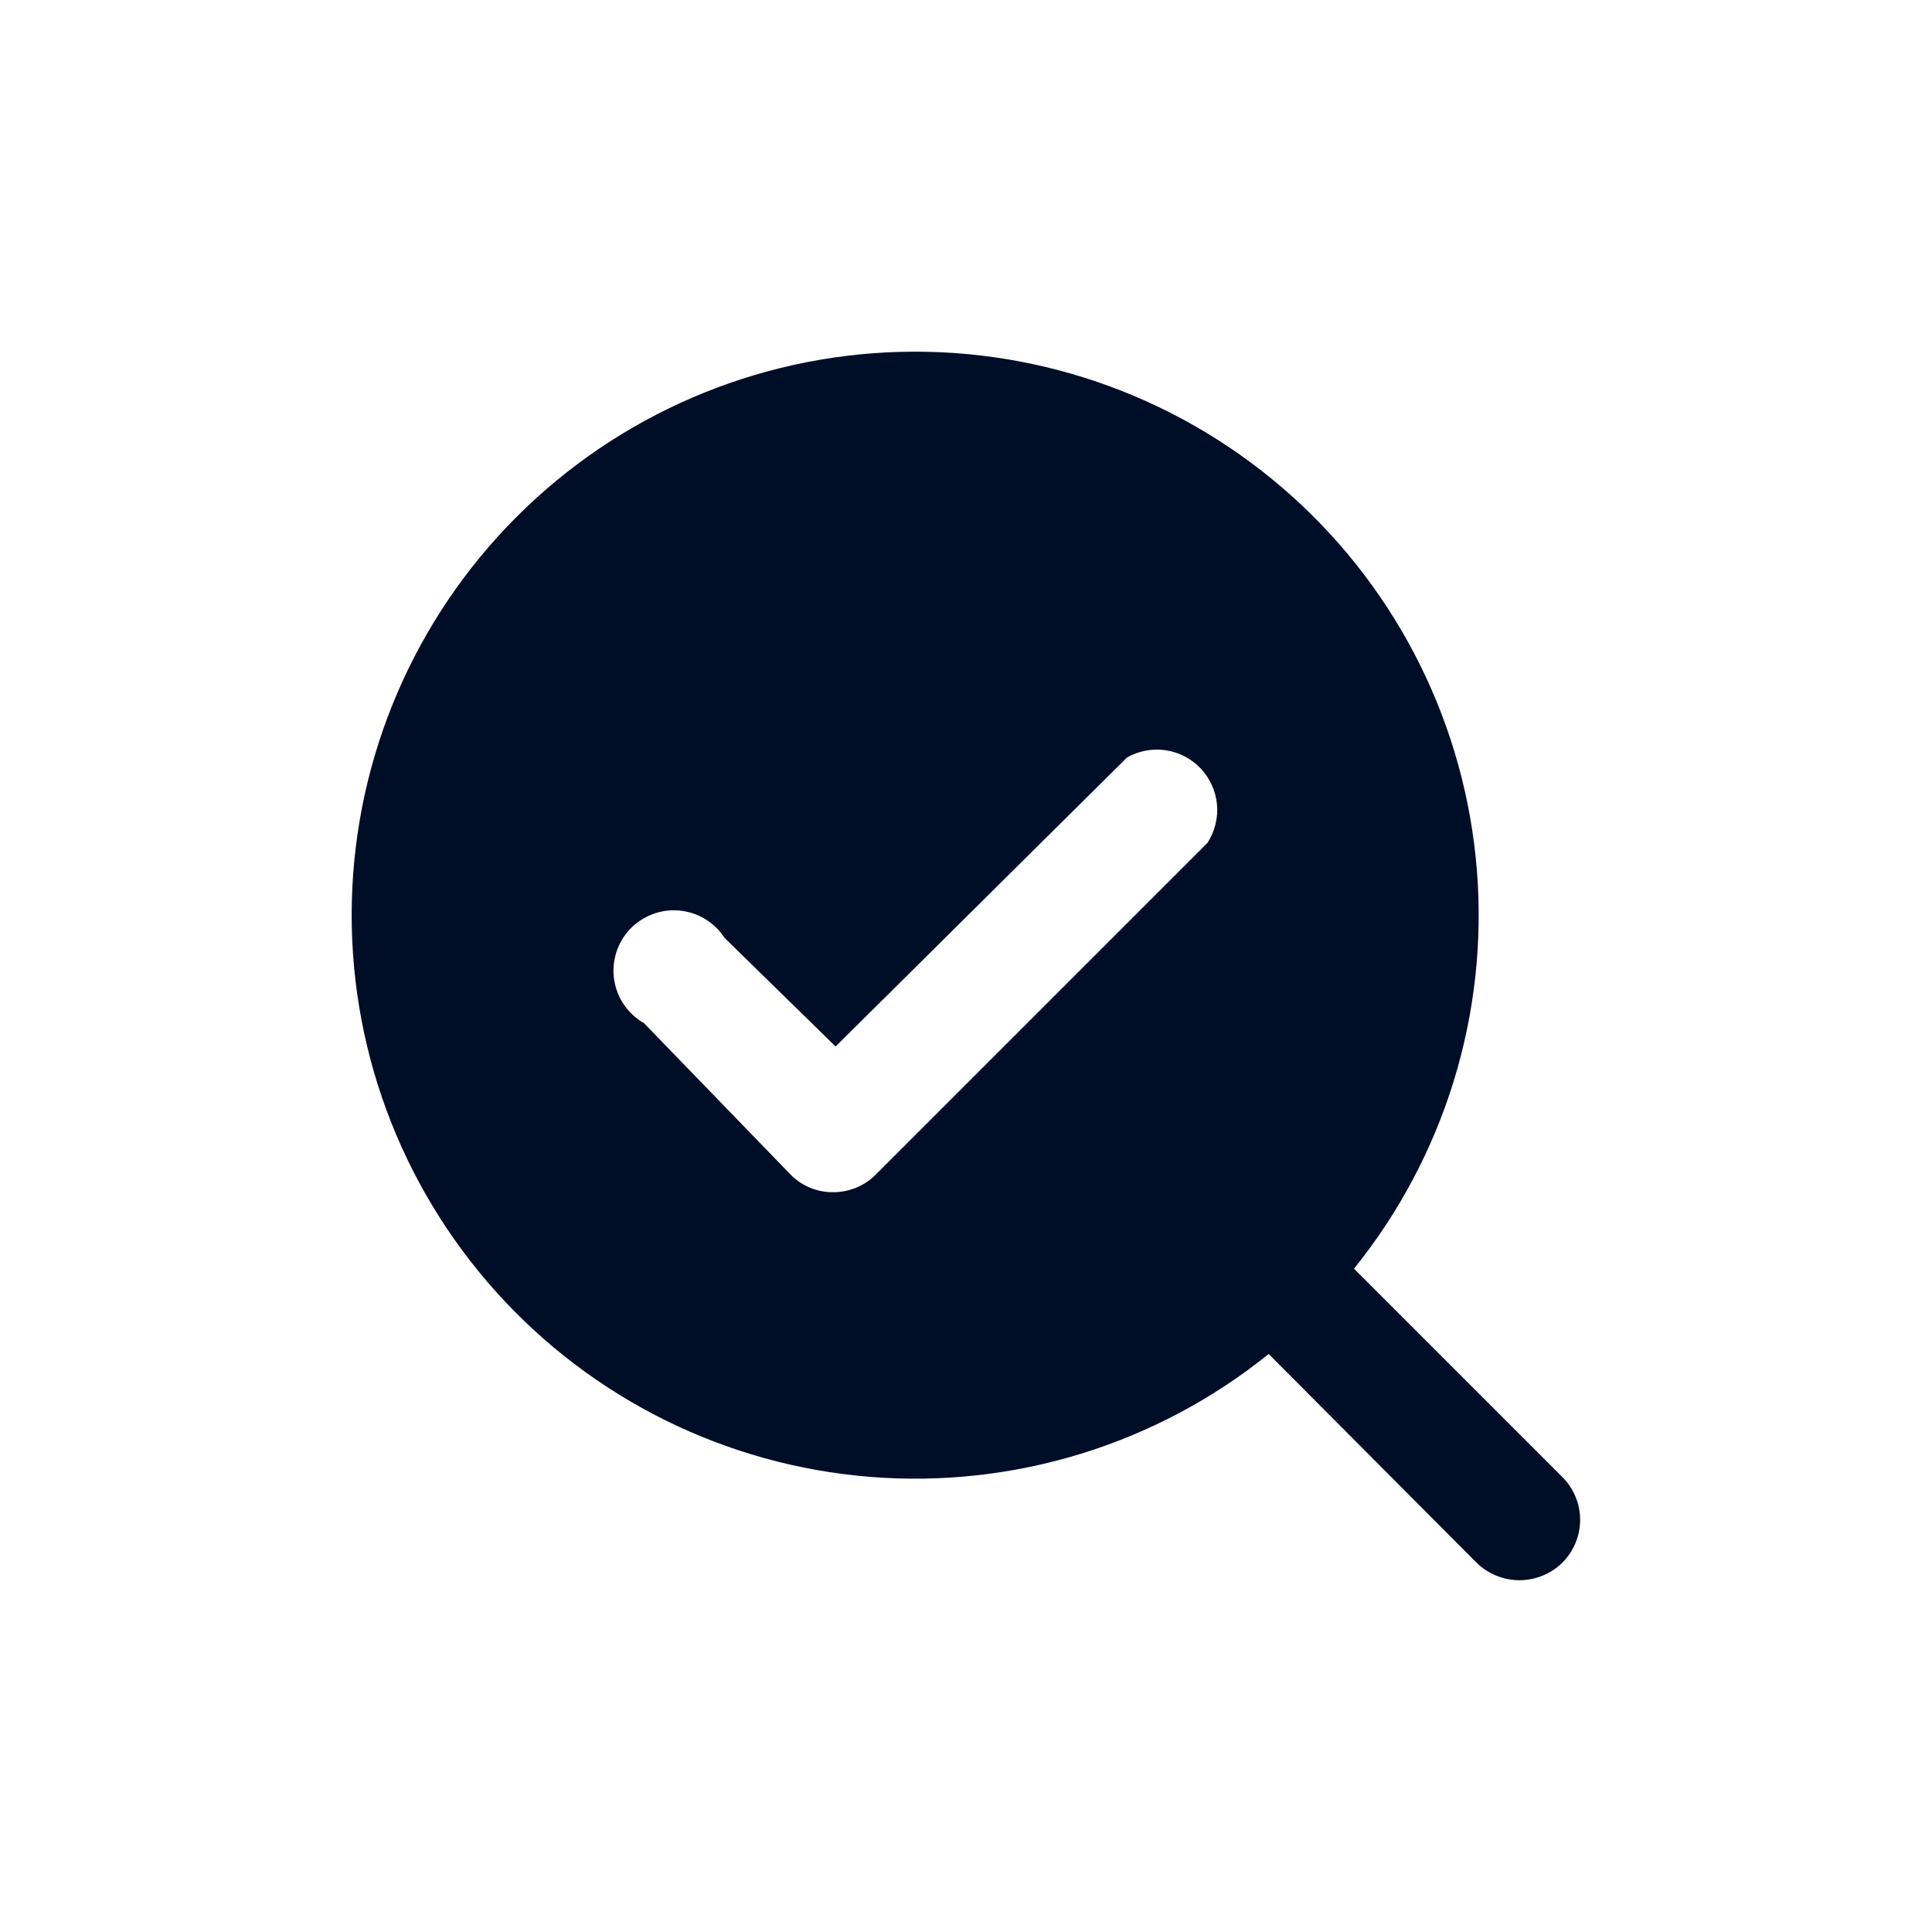 <svg
  width="24"
  height="24"
  viewBox="0 0 24 24"
  fill="none"
  xmlns="http://www.w3.org/2000/svg"
>
  <path
    d="M19.41 18.35L16.82 15.76C17.944 14.365 18.49 12.592 18.346 10.806C18.202 9.02 17.379 7.358 16.046 6.161C14.713 4.964 12.972 4.323 11.181 4.371C9.39 4.419 7.686 5.152 6.419 6.419C5.152 7.686 4.419 9.39 4.371 11.181C4.323 12.972 4.964 14.713 6.161 16.046C7.358 17.379 9.02 18.202 10.806 18.346C12.592 18.49 14.365 17.944 15.76 16.82L18.34 19.41C18.482 19.551 18.675 19.63 18.875 19.63C19.075 19.63 19.268 19.551 19.41 19.41C19.55 19.269 19.629 19.079 19.629 18.88C19.629 18.681 19.55 18.491 19.41 18.35ZM15 10.47L10.88 14.59C10.811 14.66 10.728 14.716 10.637 14.753C10.546 14.791 10.448 14.81 10.35 14.81C10.251 14.811 10.154 14.792 10.062 14.754C9.971 14.716 9.889 14.661 9.82 14.59L8 12.71C7.901 12.654 7.817 12.576 7.752 12.482C7.688 12.389 7.646 12.281 7.629 12.169C7.612 12.057 7.621 11.942 7.655 11.834C7.689 11.725 7.747 11.626 7.825 11.543C7.903 11.461 7.999 11.397 8.105 11.357C8.211 11.316 8.325 11.301 8.438 11.311C8.552 11.321 8.661 11.357 8.758 11.416C8.856 11.475 8.938 11.555 9 11.65L10.38 13L14 9.41C14.146 9.327 14.316 9.295 14.482 9.32C14.648 9.345 14.801 9.425 14.916 9.547C15.031 9.669 15.102 9.827 15.118 9.994C15.133 10.161 15.091 10.329 15 10.47Z"
    fill="#000D26"
  />
</svg>
